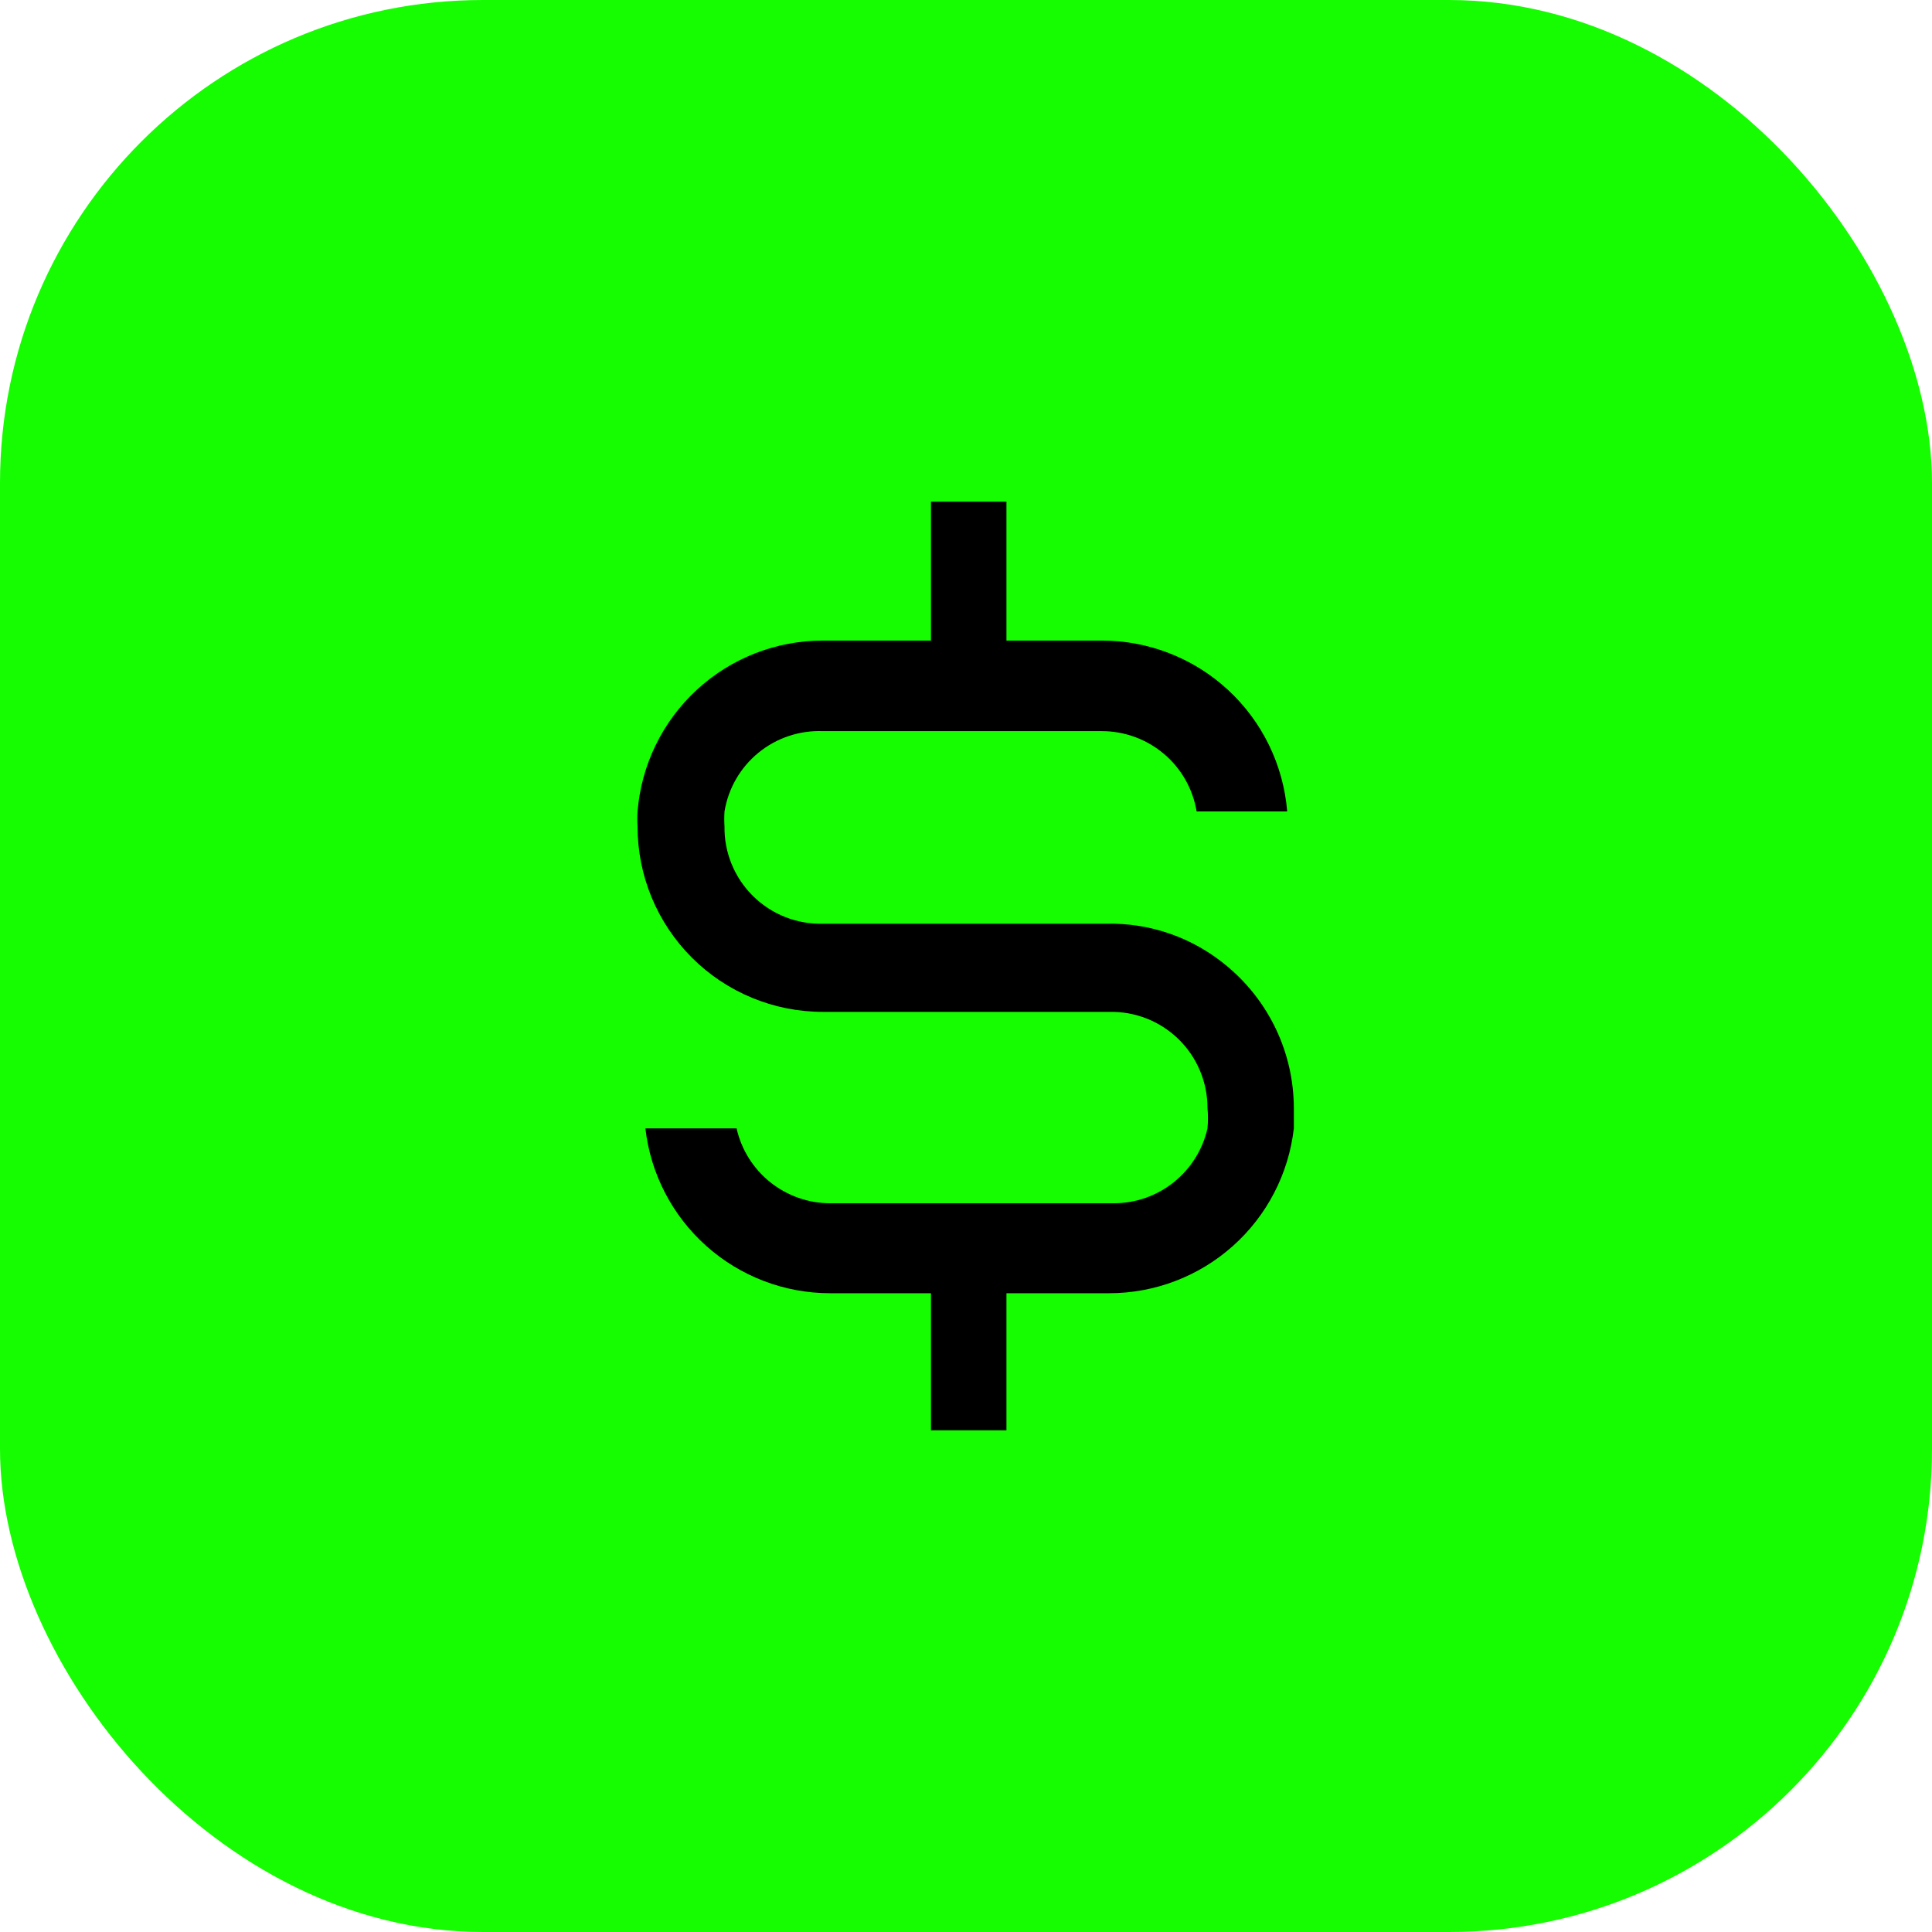 <svg width="48" height="48" viewBox="0 0 48 48" fill="none" xmlns="http://www.w3.org/2000/svg">
<rect width="48" height="48" rx="12" fill="#15FD00"/>
<path d="M30.48 24C29.641 23.297 28.574 22.923 27.48 22.95H20.445C20.124 22.958 19.805 22.901 19.506 22.783C19.208 22.665 18.937 22.488 18.708 22.262C18.48 22.037 18.3 21.768 18.178 21.471C18.056 21.174 17.995 20.856 18 20.535C17.992 20.41 17.992 20.285 18 20.16C18.094 19.587 18.395 19.067 18.845 18.7C19.295 18.333 19.864 18.142 20.445 18.165H27.375C27.94 18.164 28.487 18.365 28.918 18.73C29.35 19.095 29.637 19.602 29.73 20.16H31.98C31.885 19.003 31.359 17.924 30.506 17.138C29.653 16.351 28.535 15.915 27.375 15.915H25.005V12.465H23.13V15.915H20.445C19.284 15.915 18.166 16.351 17.313 17.138C16.46 17.924 15.934 19.003 15.84 20.16C15.832 20.285 15.832 20.41 15.84 20.535C15.84 21.14 15.959 21.738 16.19 22.297C16.422 22.856 16.761 23.363 17.188 23.791C18.052 24.655 19.223 25.14 20.445 25.14H27.555C27.873 25.132 28.189 25.188 28.486 25.304C28.782 25.42 29.052 25.595 29.28 25.817C29.508 26.039 29.689 26.305 29.812 26.598C29.936 26.891 30 27.206 30 27.525C30.015 27.695 30.015 27.865 30 28.035C29.881 28.563 29.585 29.034 29.163 29.372C28.741 29.71 28.216 29.895 27.675 29.895H20.625C20.084 29.895 19.559 29.71 19.136 29.372C18.714 29.034 18.419 28.563 18.3 28.035H16.035C16.163 29.162 16.703 30.202 17.549 30.957C18.395 31.712 19.49 32.13 20.625 32.13H23.13V35.535H25.005V32.13H27.555C28.689 32.13 29.784 31.712 30.63 30.957C31.477 30.202 32.016 29.162 32.145 28.035V27.525C32.143 26.851 31.993 26.186 31.705 25.577C31.417 24.968 30.999 24.429 30.48 24Z" fill="black"/>
</svg>
